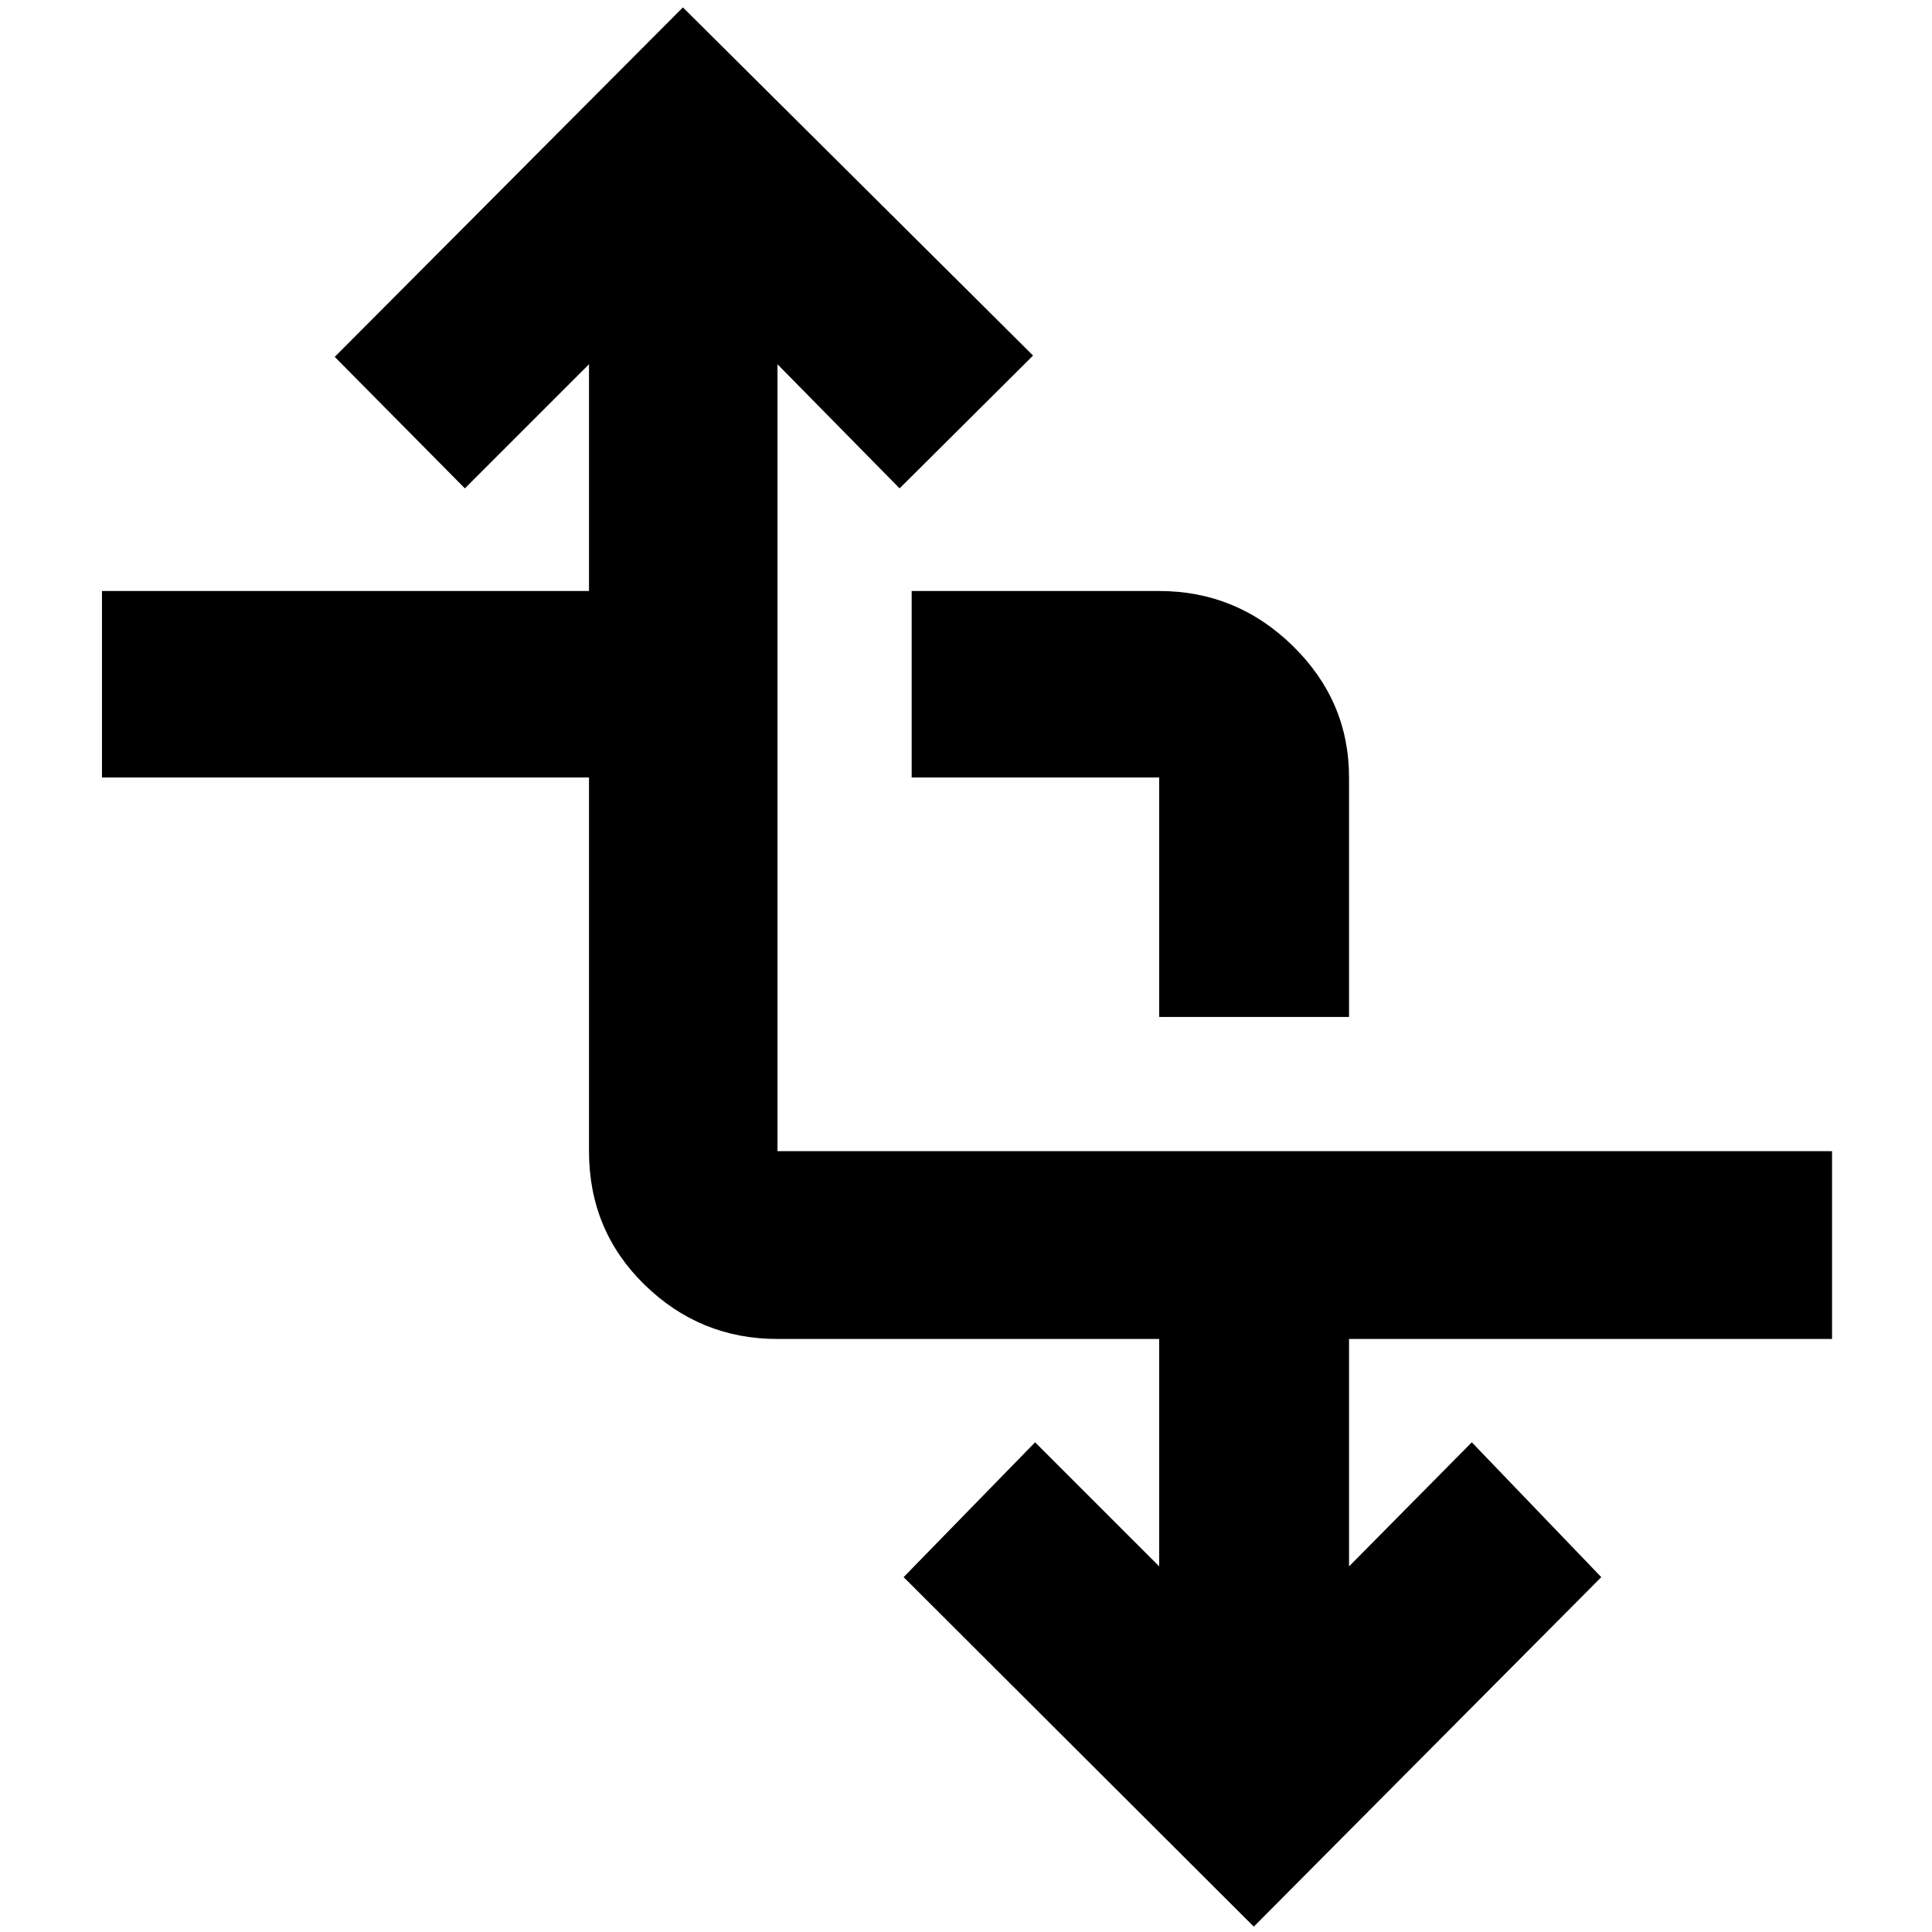 <svg xmlns="http://www.w3.org/2000/svg" height="40" viewBox="0 -960 960 960" width="40"><path d="M623-2.67 449-176.33l65.33-67L576-181.67v-113H386.33q-38.45 0-66.06-26.96-27.6-26.96-27.6-66.37v-185.67h-242v-92.66h242V-779L231-717.33l-64.67-65.34 173-173.66 174 173-66.33 66L386.33-779v391h524v93.33h-240v113l61-61.66 64.34 67L623-2.67Zm-47-452v-119H453v-92.66h123q38.53 0 66.43 27.33 27.9 27.33 27.9 65.33v119H576Z"/></svg>